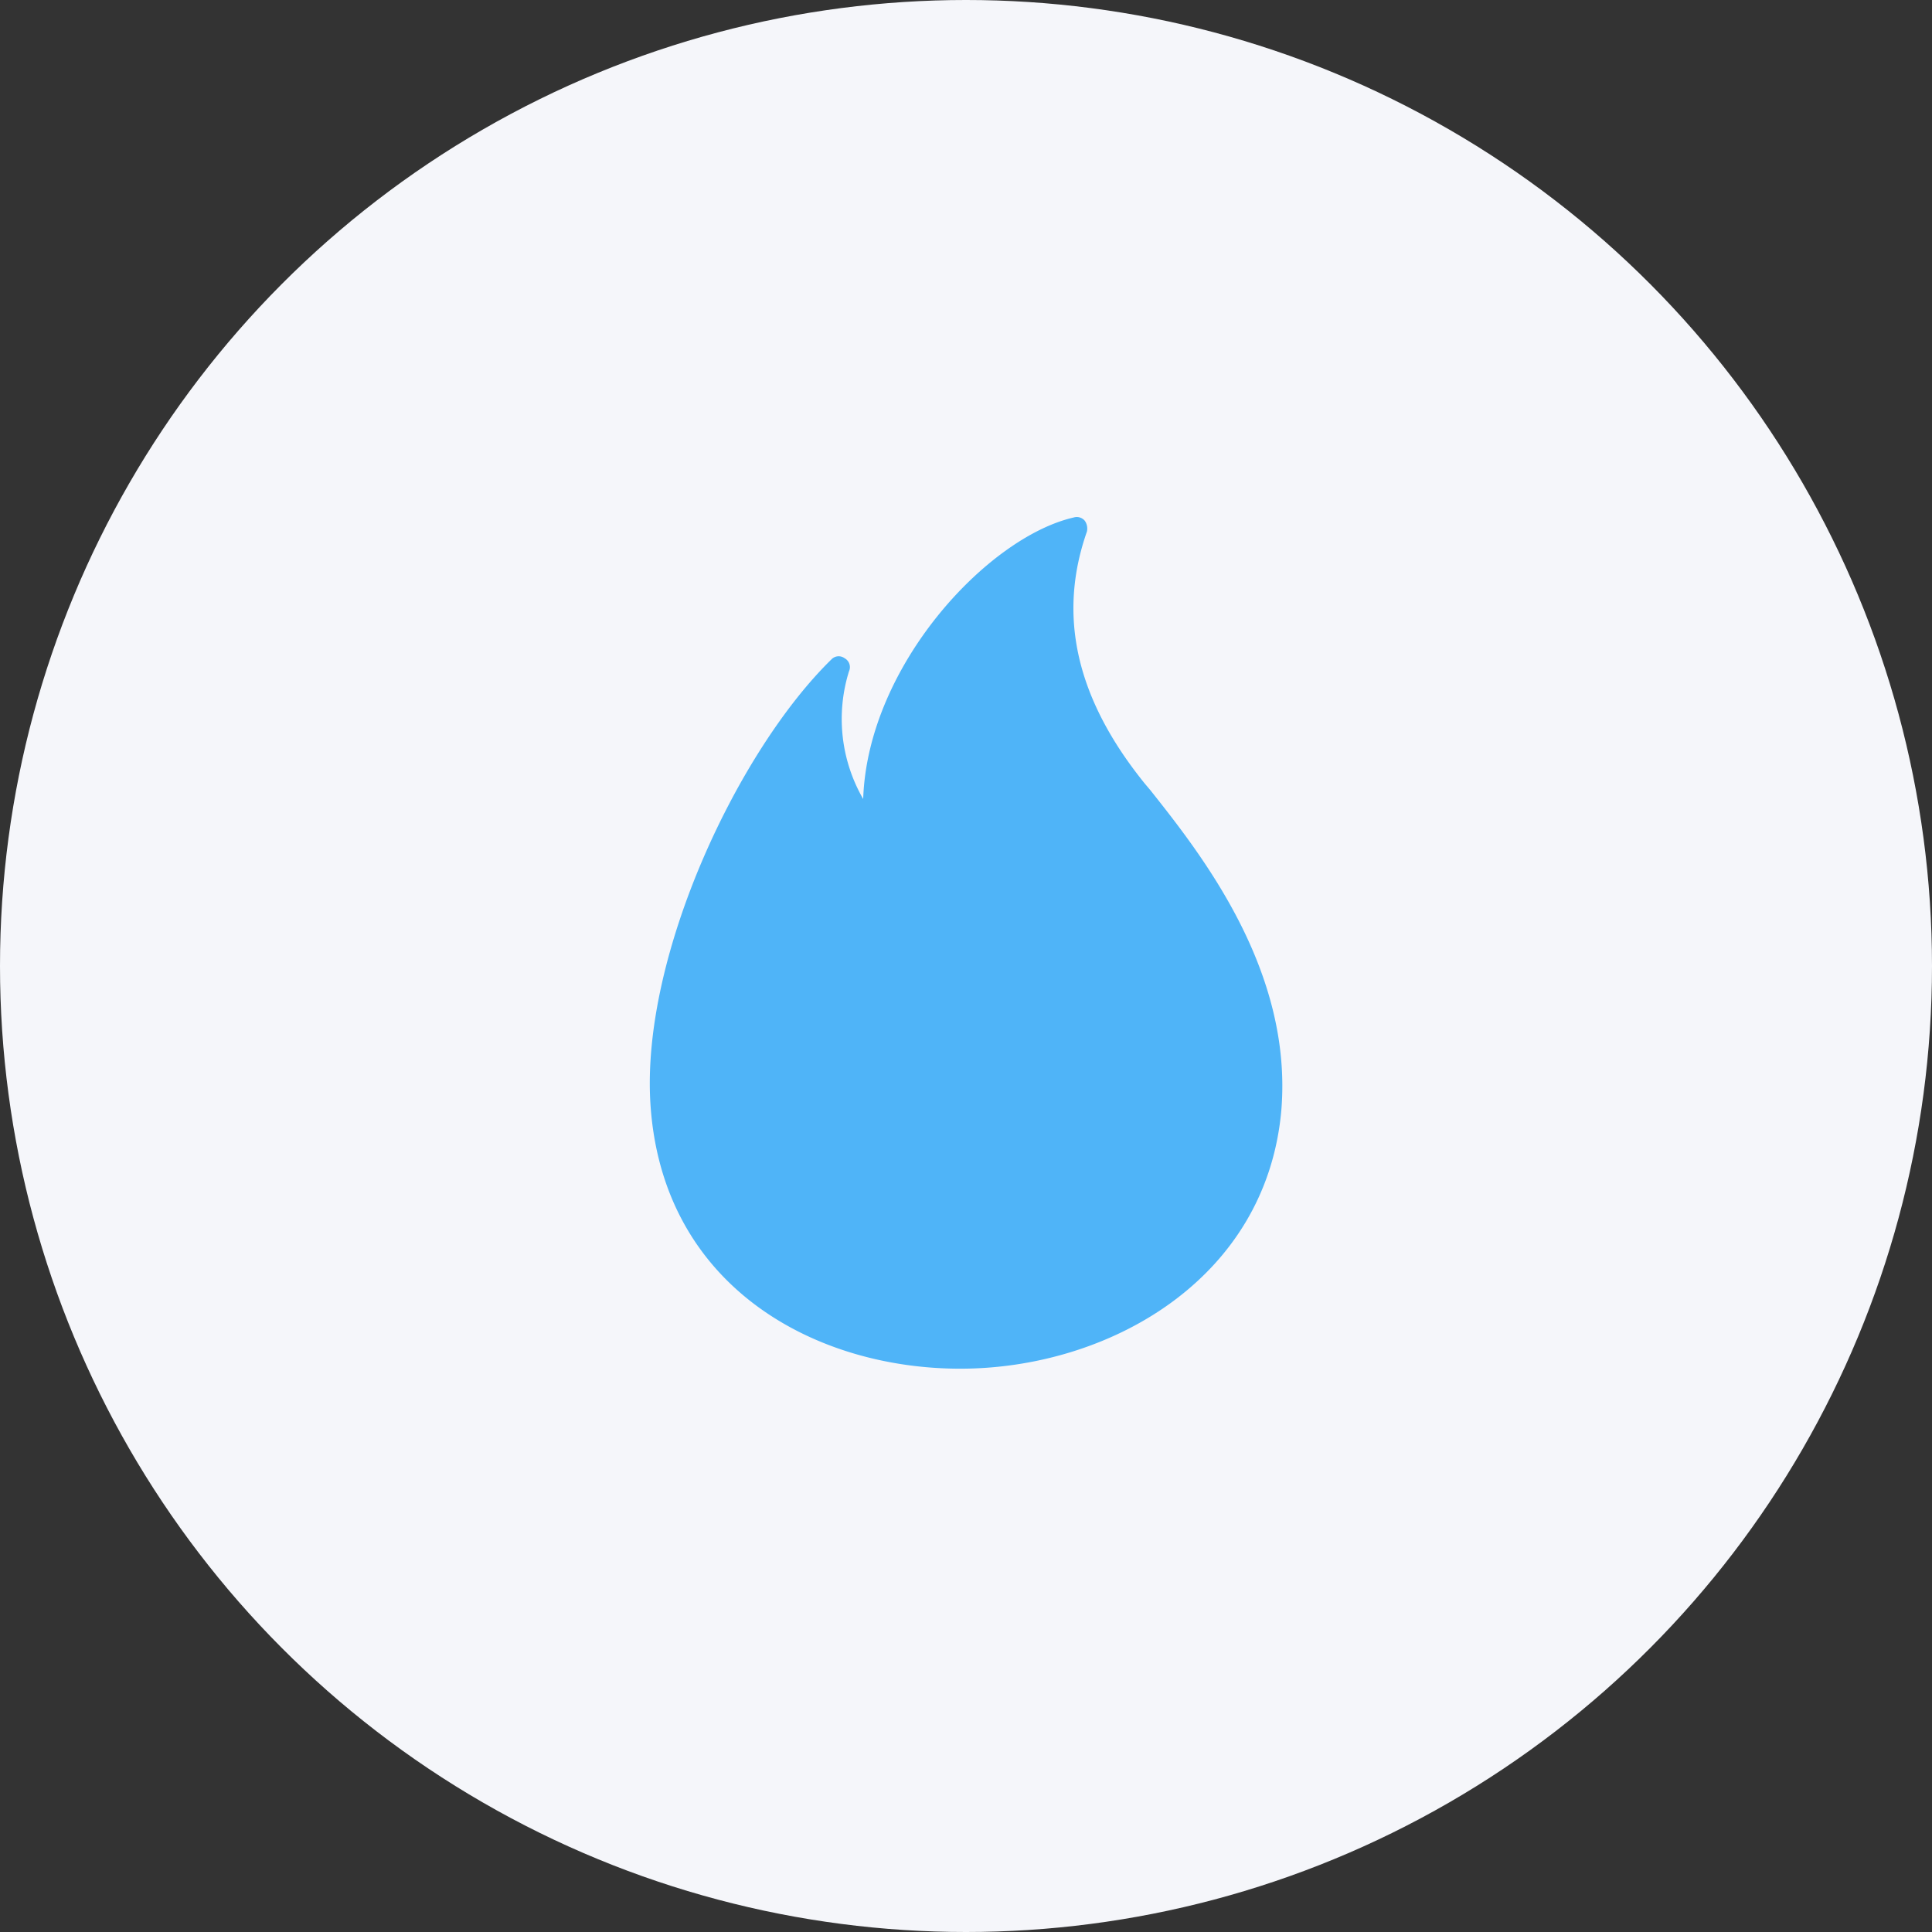 <svg xmlns="http://www.w3.org/2000/svg" width="60" height="60" viewBox="0 0 60 60">
  <rect x="0" y="0" width="60" height="60" fill="#333333" stroke="none"/>
  <g id="CaloriesBurned" transform="translate(-30 -684.911)">
    <circle id="Ellipse_3126" data-name="Ellipse 3126" cx="30" cy="30" r="30" transform="translate(30 684.911)" fill="#f5f6fa"/>
    <g id="noun-calories-1166850" transform="translate(29.03 689.606)">
      <g id="Group_48030" data-name="Group 48030" transform="translate(21.15 11.362)">
        <path id="Path_92930" data-name="Path 92930" d="M30.792,37.811c-4.542,0-9.287-2.576-9.625-8.27-.271-4.609,2.745-10.947,5.626-13.76a.309.309,0,0,1,.407-.034.314.314,0,0,1,.136.407,4.971,4.971,0,0,0,.441,3.965c.136-4.135,3.864-8.134,6.541-8.744a.325.325,0,0,1,.339.1.417.417,0,0,1,.068.339c-.915,2.61-.339,5.186,1.8,7.829l.169.2c1.559,1.966,4.44,5.592,4.067,9.964C40.282,35.066,35.368,37.811,30.792,37.811Z" transform="translate(-21.15 -11.362)" fill="#4fb4f8"/>
      </g>
    </g>
  </g>
</svg>
